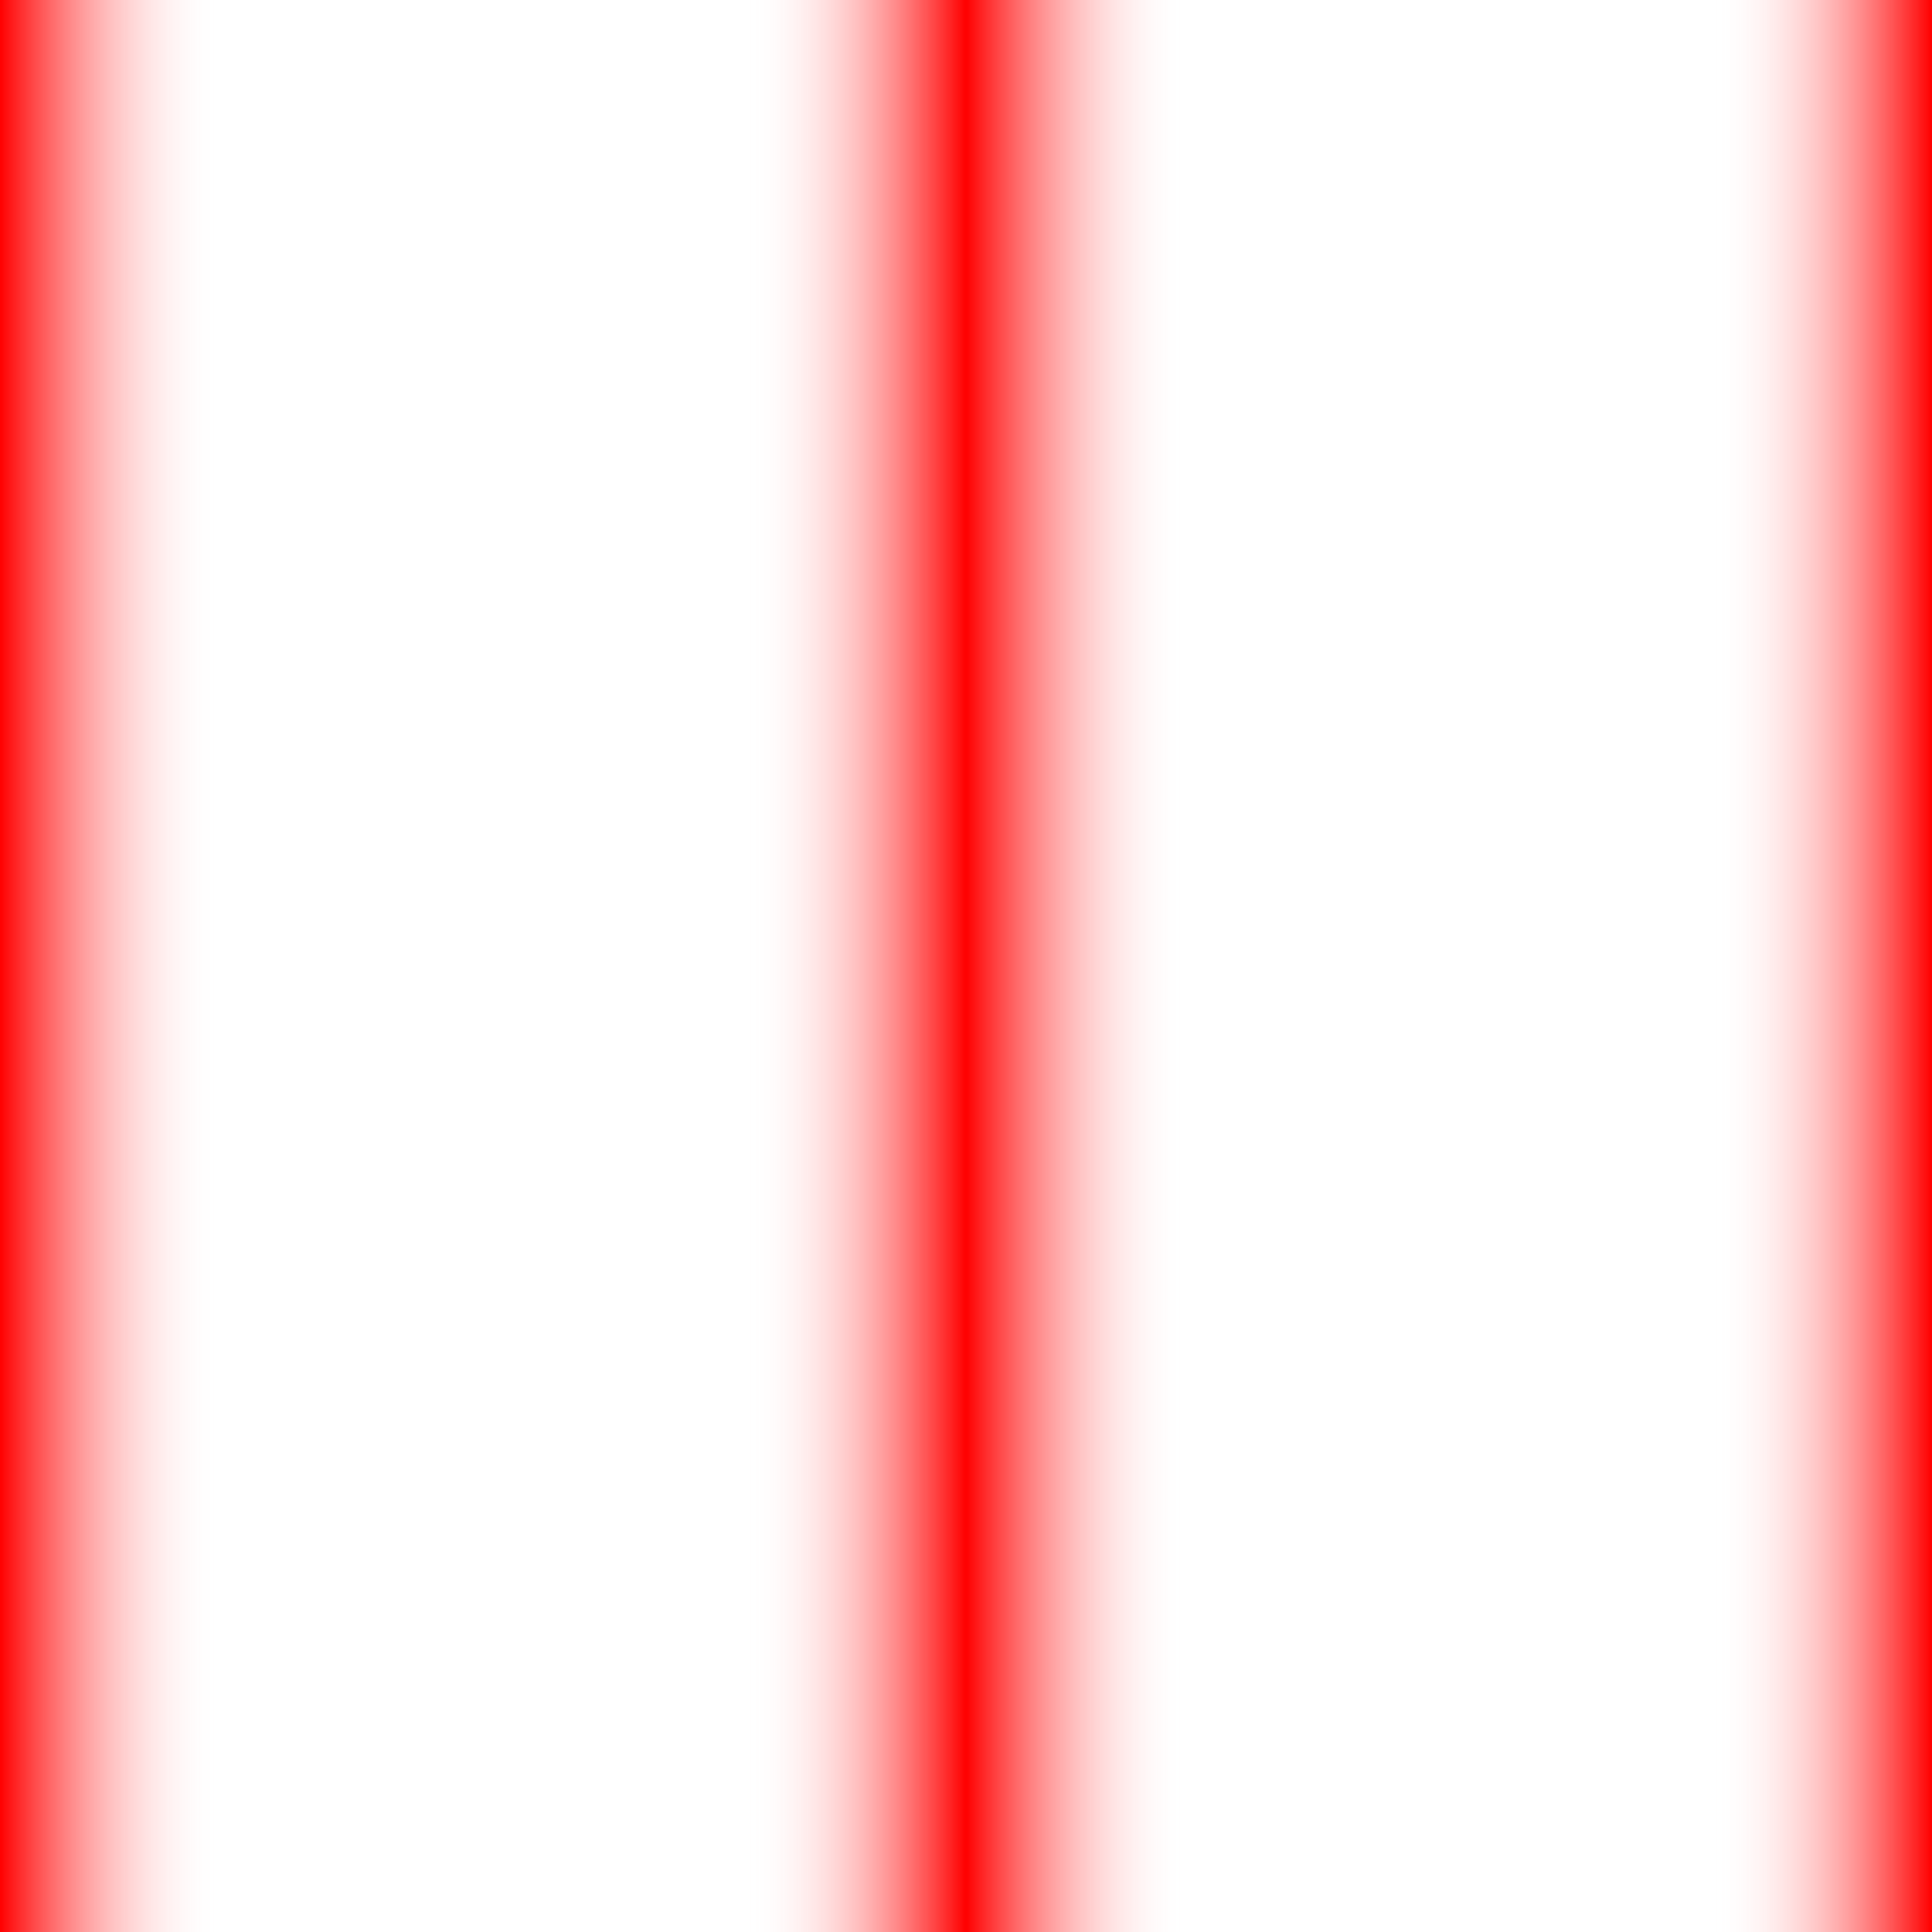 <?xml version="1.0" encoding="utf-8"?>
<!-- Generator: Adobe Illustrator 25.4.1, SVG Export Plug-In . SVG Version: 6.00 Build 0)  -->
<svg version="1.1" id="Ebene_1" xmlns="http://www.w3.org/2000/svg" xmlns:xlink="http://www.w3.org/1999/xlink" x="0px" y="0px"
	 viewBox="0 0 100 100" style="enable-background:new 0 0 100 100;" xml:space="preserve">
<style type="text/css">
	.st0{fill:url(#SVGID_1_);}
	.st1{fill:url(#SVGID_00000077325055912331533990000000286037772431717817_);}
</style>
<linearGradient id="SVGID_1_" gradientUnits="userSpaceOnUse" x1="107" y1="-275" x2="157" y2="-275" gradientTransform="matrix(1 0 0 -1 -107 -225)">
	<stop  offset="0" style="stop-color:#FF0000"/>
	<stop  offset="0.228" style="stop-color:#FFFFFF;stop-opacity:0"/>
	<stop  offset="0.774" style="stop-color:#FFFFFF;stop-opacity:0"/>
	<stop  offset="1" style="stop-color:#FF0000"/>
</linearGradient>
<rect class="st0" width="50" height="100"/>
<linearGradient id="SVGID_00000005265435740375393970000016610904245400038784_" gradientUnits="userSpaceOnUse" x1="157" y1="-275" x2="207" y2="-275" gradientTransform="matrix(1 0 0 -1 -107 -225)">
	<stop  offset="0" style="stop-color:#FF0000"/>
	<stop  offset="0.228" style="stop-color:#FFFFFF;stop-opacity:0"/>
	<stop  offset="0.774" style="stop-color:#FFFFFF;stop-opacity:0"/>
	<stop  offset="1" style="stop-color:#FF0000"/>
</linearGradient>
<rect x="50" style="fill:url(#SVGID_00000005265435740375393970000016610904245400038784_);" width="50" height="100"/>
</svg>
